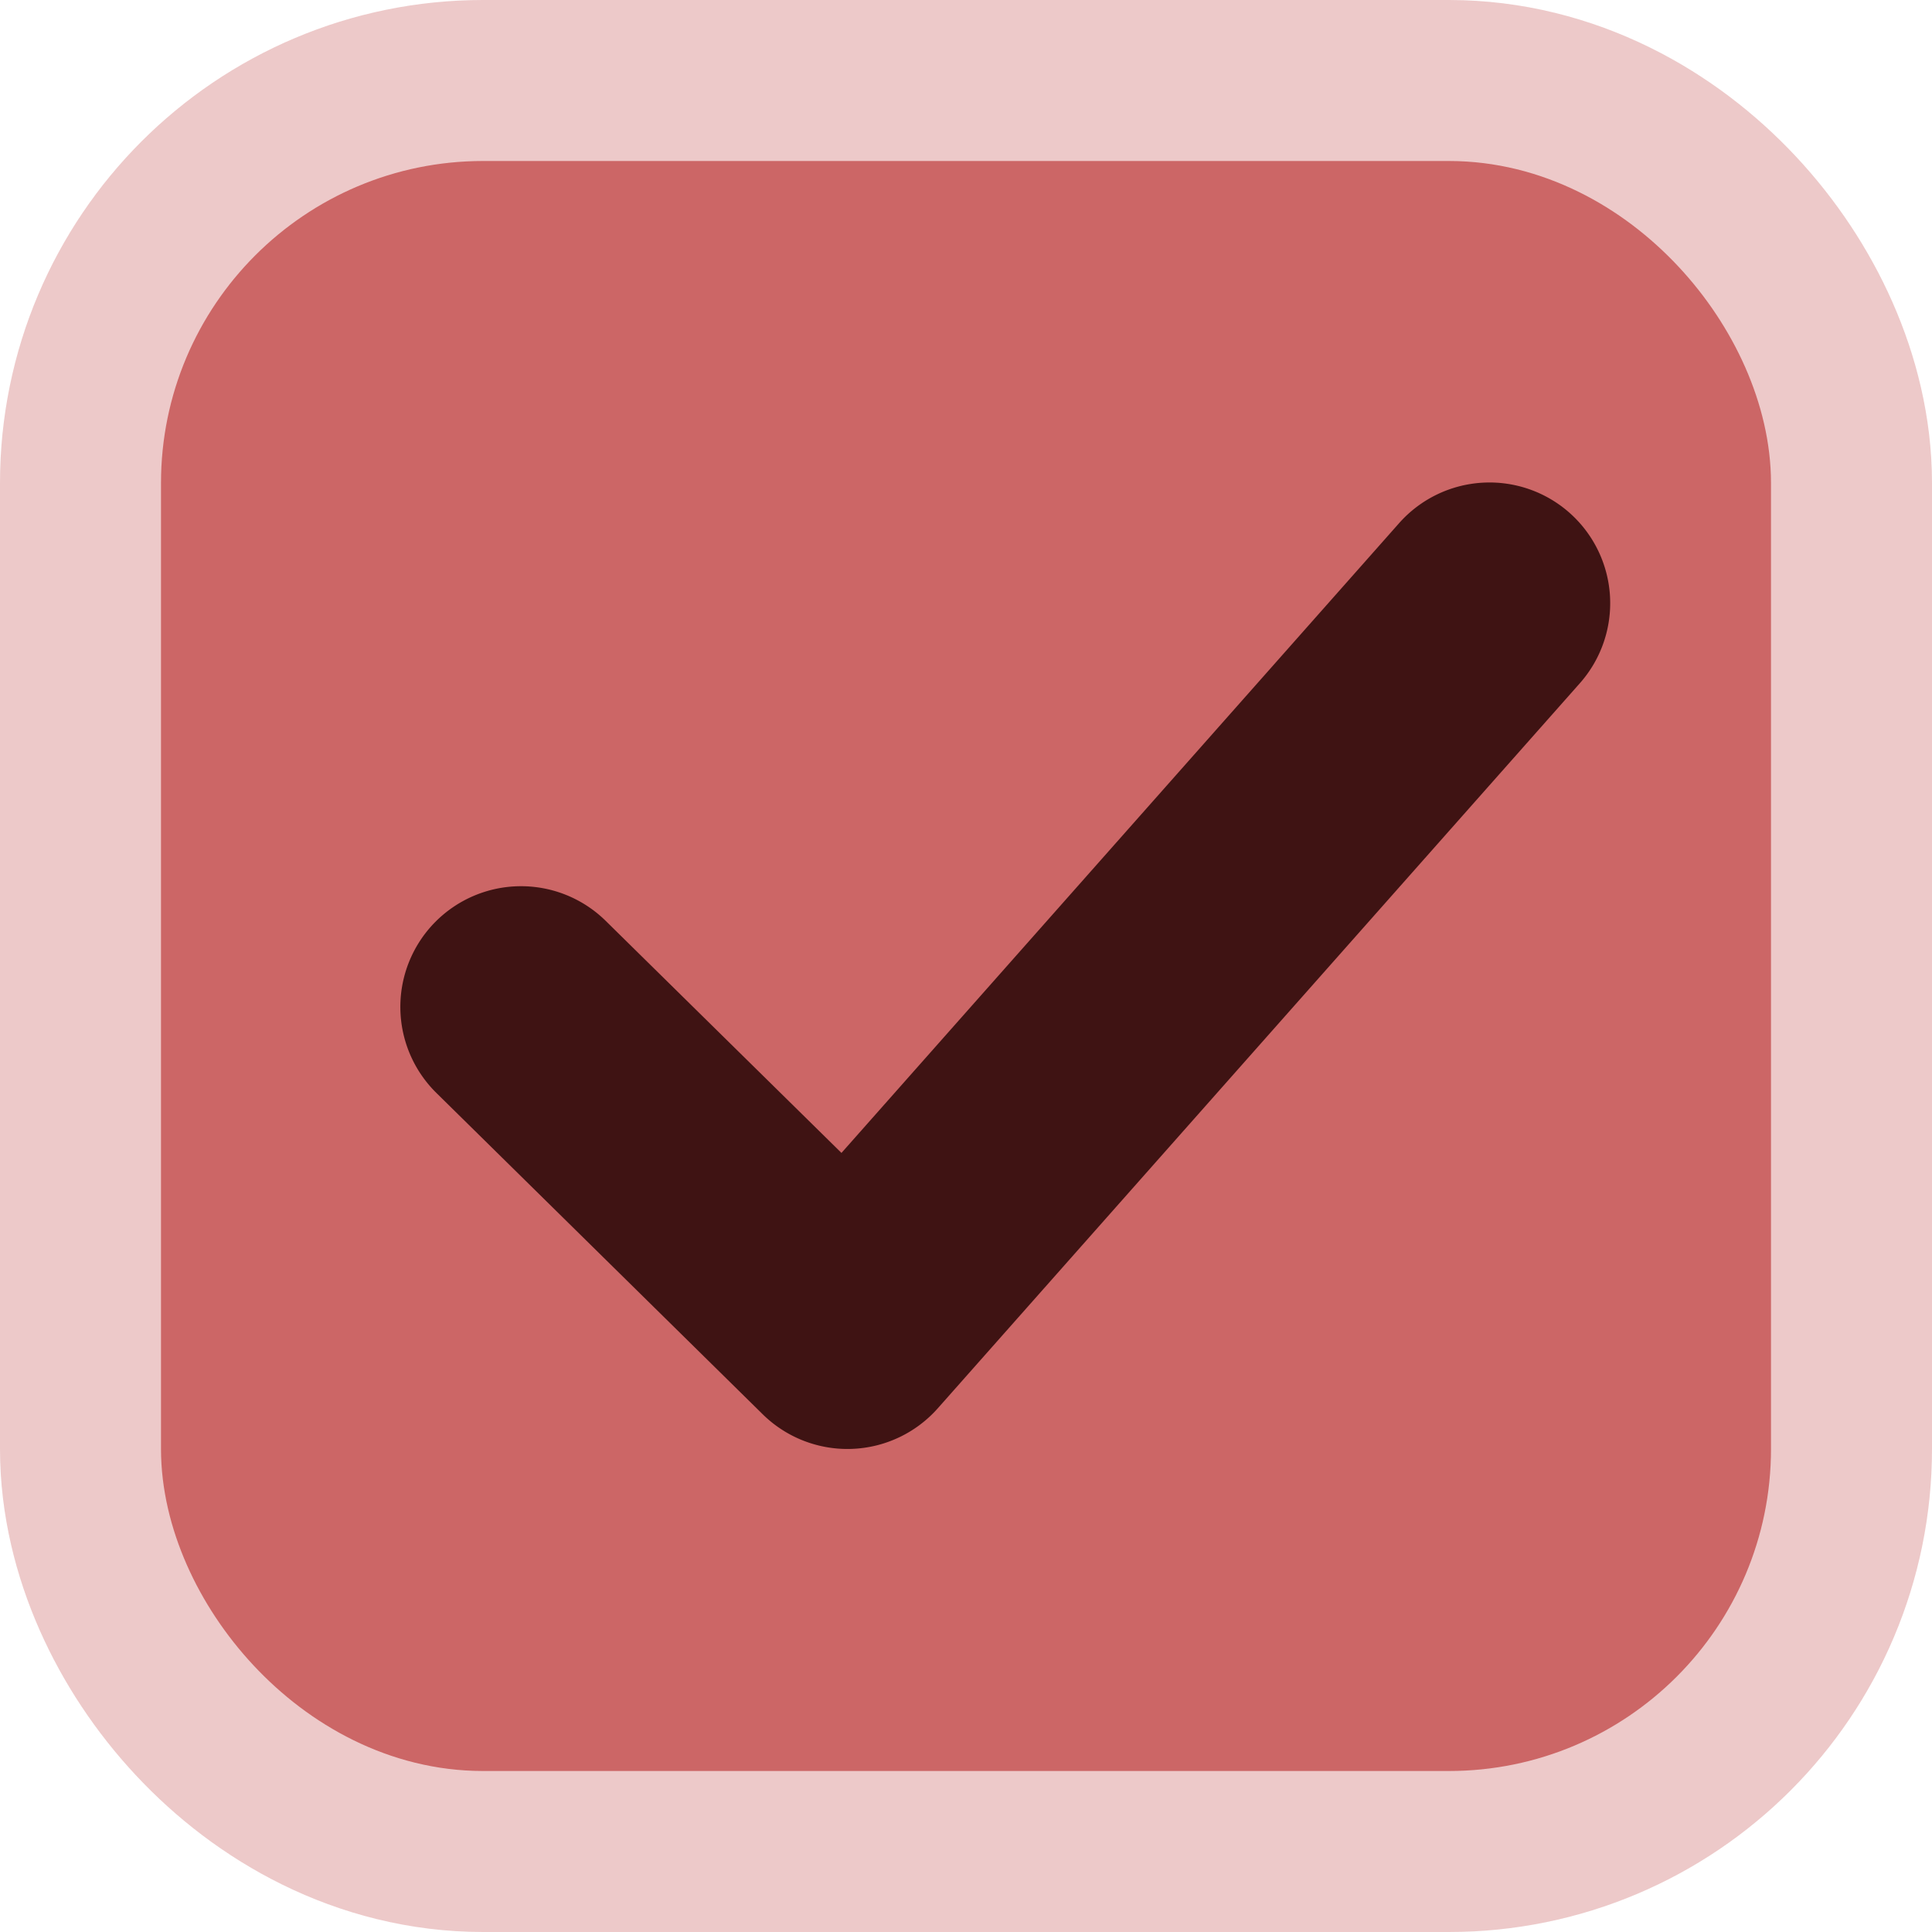 <svg width="24" height="24" xmlns="http://www.w3.org/2000/svg"><defs><linearGradient id="b"><stop offset="0" style="stop-color:#515151;stop-opacity:1"/><stop offset="1" style="stop-color:#292929;stop-opacity:1"/></linearGradient><linearGradient id="a"><stop style="stop-color:#0b2e52;stop-opacity:1" offset="0"/><stop style="stop-color:#1862af;stop-opacity:1" offset="1"/></linearGradient><linearGradient id="c"><stop style="stop-color:#333;stop-opacity:1" offset="0"/><stop style="stop-color:#292929;stop-opacity:1" offset="1"/></linearGradient><linearGradient id="d"><stop style="stop-color:#16191a;stop-opacity:1" offset="0"/><stop style="stop-color:#2b3133;stop-opacity:1" offset="1"/></linearGradient></defs><g transform="translate(-342.5 -521.362)"><rect rx="3" y="524.362" x="345.5" height="18" width="18" style="color:#000;display:inline;overflow:visible;visibility:visible;fill:none;fill-opacity:1;stroke:rgba(204, 102, 102, 1);stroke-width:6;stroke-linecap:butt;stroke-linejoin:round;stroke-miterlimit:4;stroke-dasharray:none;stroke-dashoffset:0;stroke-opacity:.35;marker:none;enable-background:accumulate" ry="3"/><rect rx="3" y="524.362" x="345.5" height="18" width="18" style="color:#000;display:inline;overflow:visible;visibility:visible;fill:rgba(204, 102, 102, 1);fill-opacity:1;stroke:rgba(204, 102, 102, 1);stroke-width:2;stroke-linecap:butt;stroke-linejoin:round;stroke-miterlimit:4;stroke-dasharray:none;stroke-dashoffset:0;stroke-opacity:1;marker:none;enable-background:accumulate" ry="3"/><path style="color:#000;fill:rgba(43, 7, 7, 0.87);stroke-linecap:round;stroke-linejoin:round;-inkscape-stroke:none" d="M361.998 527.733a1.5 1.5 0 0 0-2.117.127l-6.928 7.824-2.928-2.882a1.5 1.5 0 0 0-2.12.015 1.5 1.5 0 0 0 .015 2.121l4.055 3.993a1.5 1.5 0 0 0 2.175-.075l7.975-9.006a1.5 1.5 0 0 0-.127-2.117z"/></g></svg>